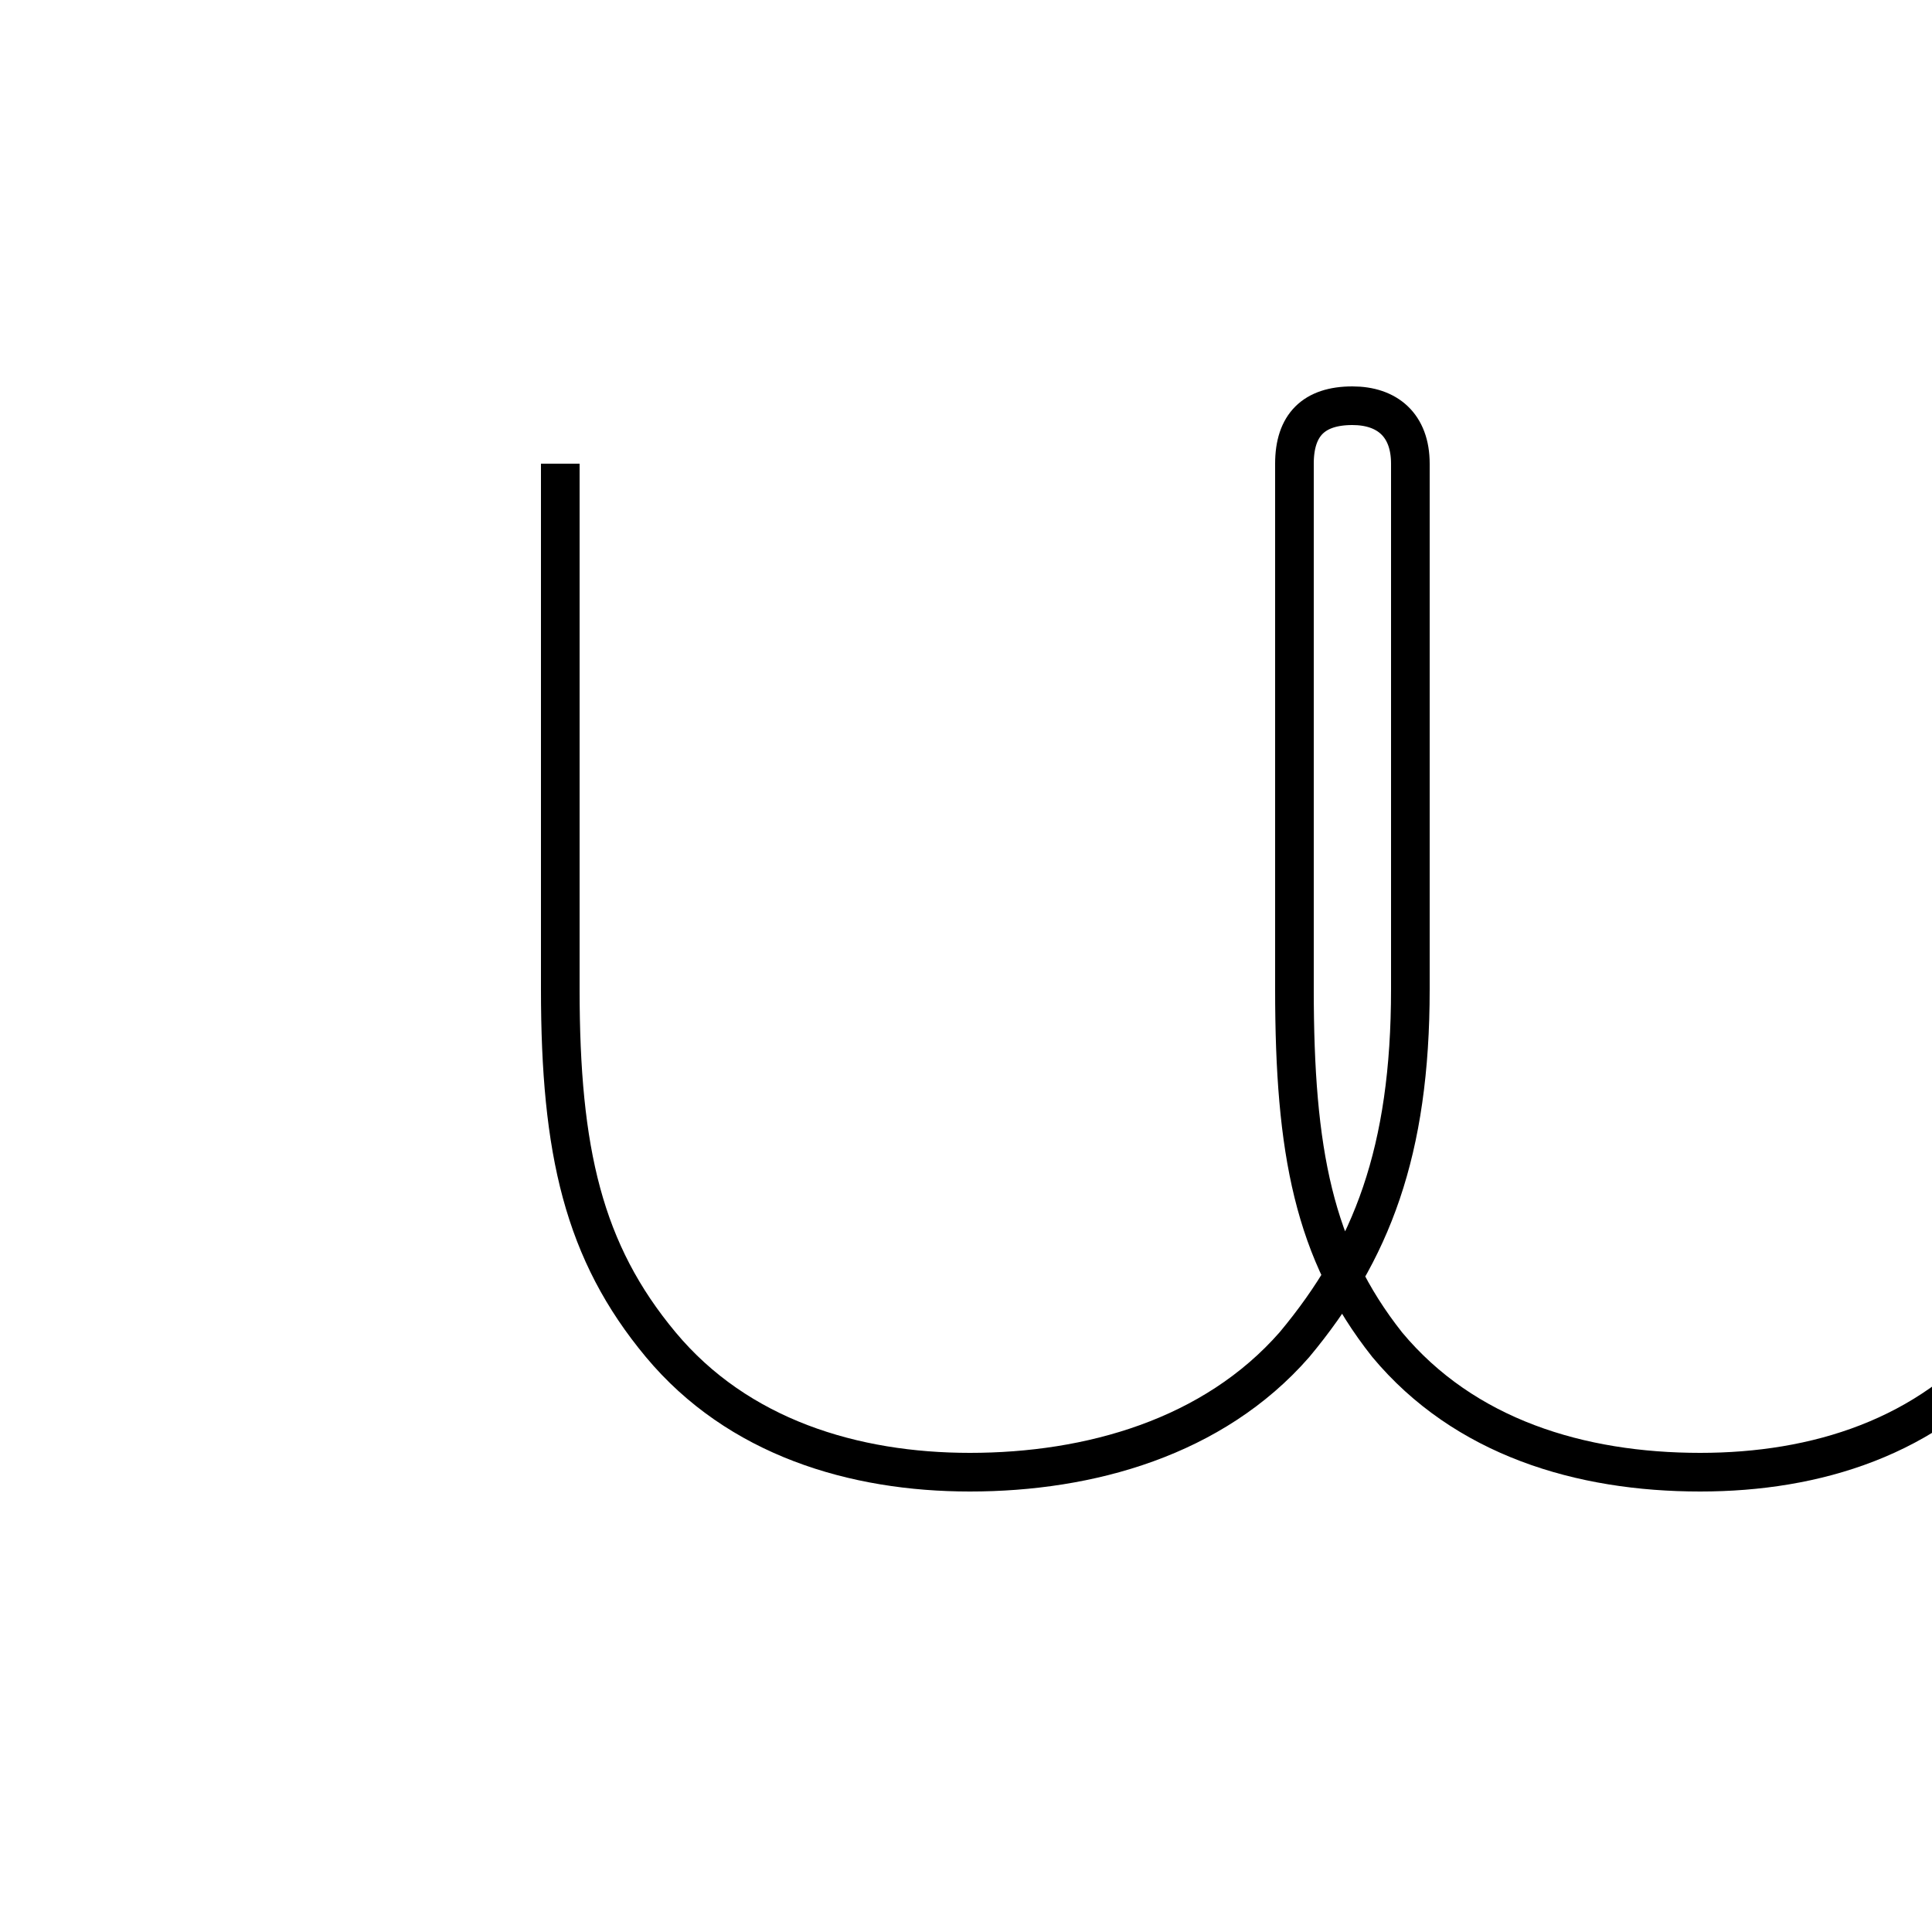 <?xml version='1.0' encoding='utf8'?>
<svg viewBox="0.0 -6.0 50.0 50.0" version="1.1" xmlns="http://www.w3.org/2000/svg">
<rect x="0.0" y="-6.0" width="50.0" height="50.0" fill="#808080" stroke="none"/>
<rect x="-1000" y="-1000" width="2000" height="2000" stroke="white" fill="white"/>
<g style="fill:white;stroke:#000000;  stroke-width:1">
<path d="M 14.5 -32.0 L 14.5 -18.4 C 14.5 -14.2 15.1 -11.6 17.1 -9.2 C 19.1 -6.8 22.1 -5.9 25.1 -5.9 C 28.2 -5.9 31.4 -6.8 33.5 -9.2 C 35.5 -11.6 36.5 -14.2 36.5 -18.4 L 36.5 -32.0 C 36.5 -33.0 35.9 -33.5 35.0 -33.5 C 34.0 -33.5 33.5 -33.0 33.5 -32.0 L 33.5 -18.4 C 33.5 -14.2 34.0 -11.6 35.9 -9.2 C 37.9 -6.8 40.9 -5.9 44.0 -5.9 C 47.0 -5.9 49.9 -6.8 51.9 -9.2 C 53.9 -11.6 54.5 -14.2 54.5 -18.4 L 54.5 -32.0 C 54.5 -33.0 53.9 -33.5 52.9 -33.5 C 52.0 -33.5 51.4 -33.0 51.4 -32.0 L 51.4 -18.4 C 51.4 -14.2 51.9 -11.6 53.9 -9.2 C 55.9 -6.8 58.9 -5.9 62.0 -5.9 C 65.0 -5.9 67.9 -6.8 69.9 -9.2 C 71.9 -11.6 72.5 -14.2 72.5 -18.4 L 72.5 -32.0 C 72.5 -33.0 71.9 -33.5 70.9 -33.5 C 70.0 -33.5 69.4 -33.0 69.4 -32.0 L 69.4 -18.4 C 69.4 -14.2 69.9 -11.6 71.9 -9.2 C 73.9 -6.8 76.9 -5.9 80.0 -5.9 C 83.0 -5.9 85.9 -6.8 87.9 -9.2 C 89.9 -11.6 90.4 -14.2 90.4 -18.4 L 90.4 -32.0 C 90.4 -33.0 89.9 -33.5 88.9 -33.5 C 88.0 -33.5 87.4 -33.0 87.4 -32.0 L 87.4 -18.4 C 87.4 -14.2 87.9 -11.6 89.9 -9.2 C 91.9 -6.8 94.9 -5.9 98.0 -5.9 C 101.0 -5.9 103.9 -6.8 105.9 -9.2 C 107.9 -11.6 108.4 -14.2 108.4 -18.4 L 108.4 -32.0 C 108.4 -33.0 107.9 -33.5 106.9 -33.5 C 106.0 -33.5 105.4 -33.0 105.4 -32.0 L 105.4 -18.4 C 105.4 -14.2 105.9 -11.6 107.9 -9.2 C 109.9 -6.8 112.9 -5.9 116.0 -5.9 C 119.0 -5.9 121.9 -6.8 123.9 -9.2 C 125.9 -11.6 126.4 -14.2 126.4 -18.4 L 126.4 -32.0 C 126.4 -33.0 125.9 -33.5 124.9 -33.5 C 124.0 -33." transform="translate(0.0 38.0)" />
</g>
</svg>